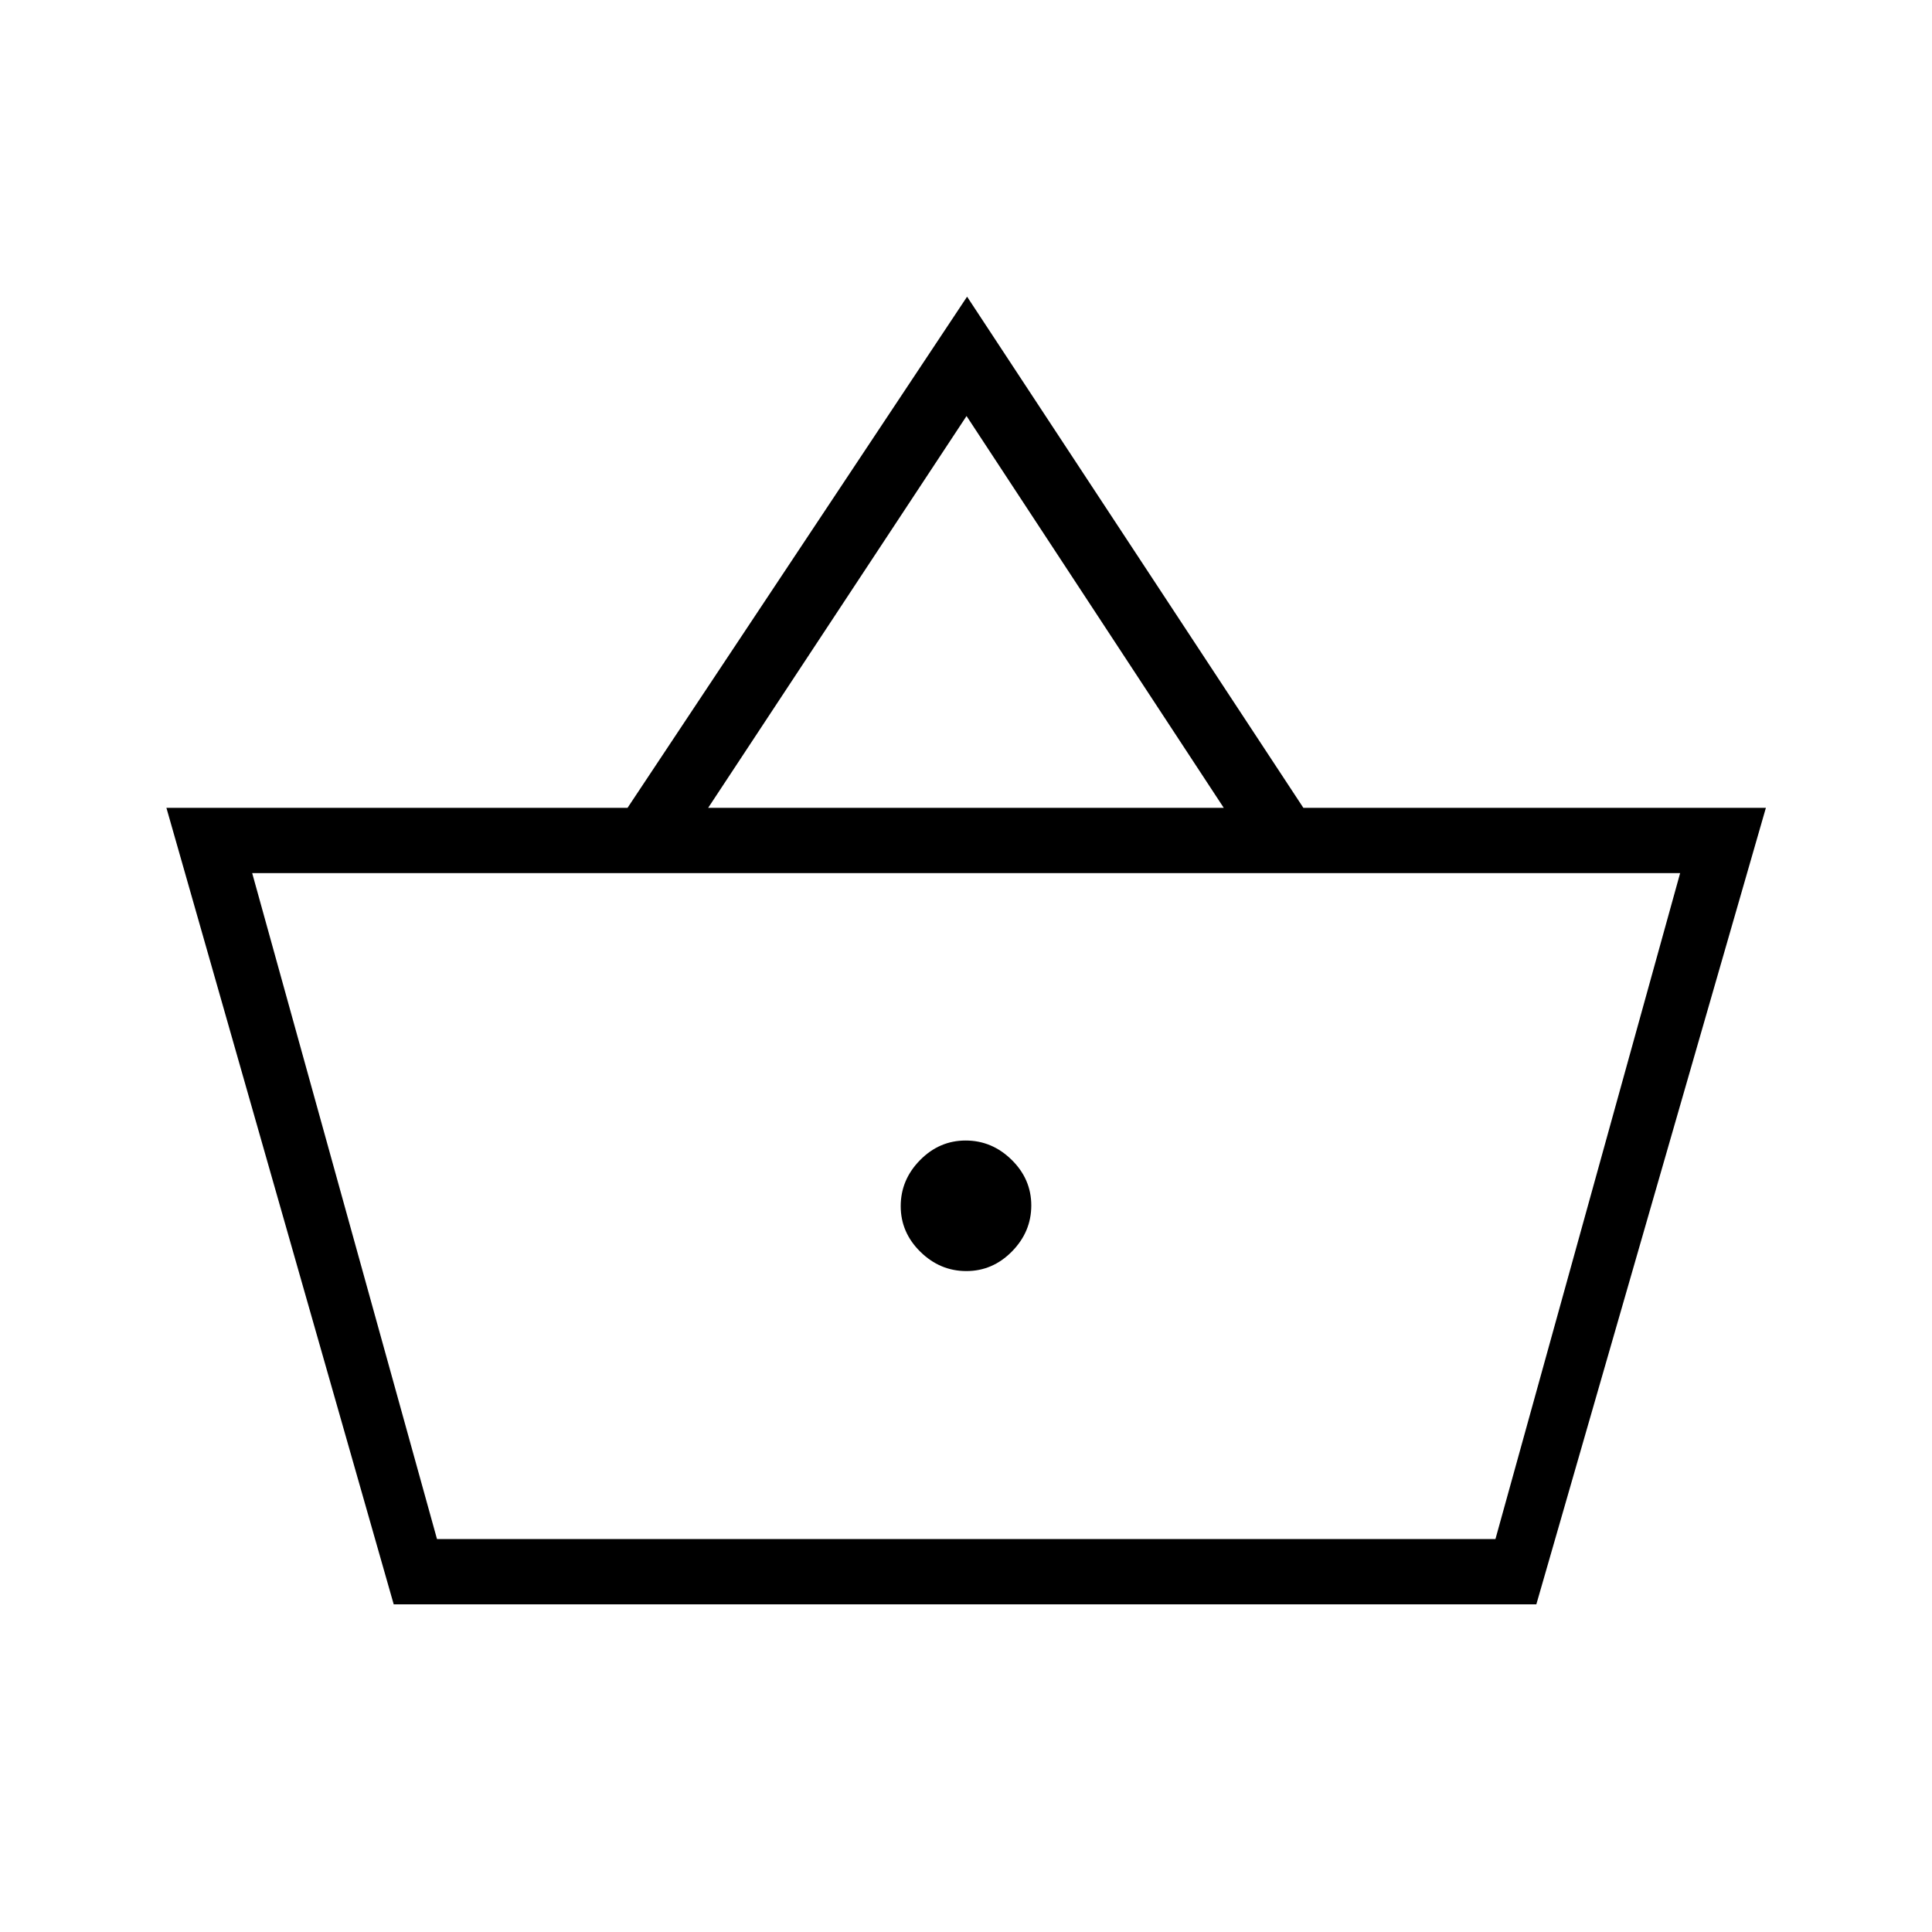 <svg xmlns="http://www.w3.org/2000/svg" height="40" viewBox="0 -960 960 960" width="40"><path d="M195.63-162.82 82.69-558.59h229.13l168.72-253.99 167.1 253.99h229.82L763.4-162.82H195.63Zm21.51-32.44h525.94l91.77-330.89H125.31l91.83 330.89Zm263.03-133.15q13.09 0 22.68-9.76t9.59-22.84q0-13.09-9.76-22.68t-22.85-9.59q-13.09 0-22.68 9.76-9.59 9.75-9.59 22.84t9.76 22.68q9.76 9.59 22.85 9.59ZM351.88-558.59h256.2L480.27-753.28 351.88-558.59Zm128.27 197.53Z"/></svg>